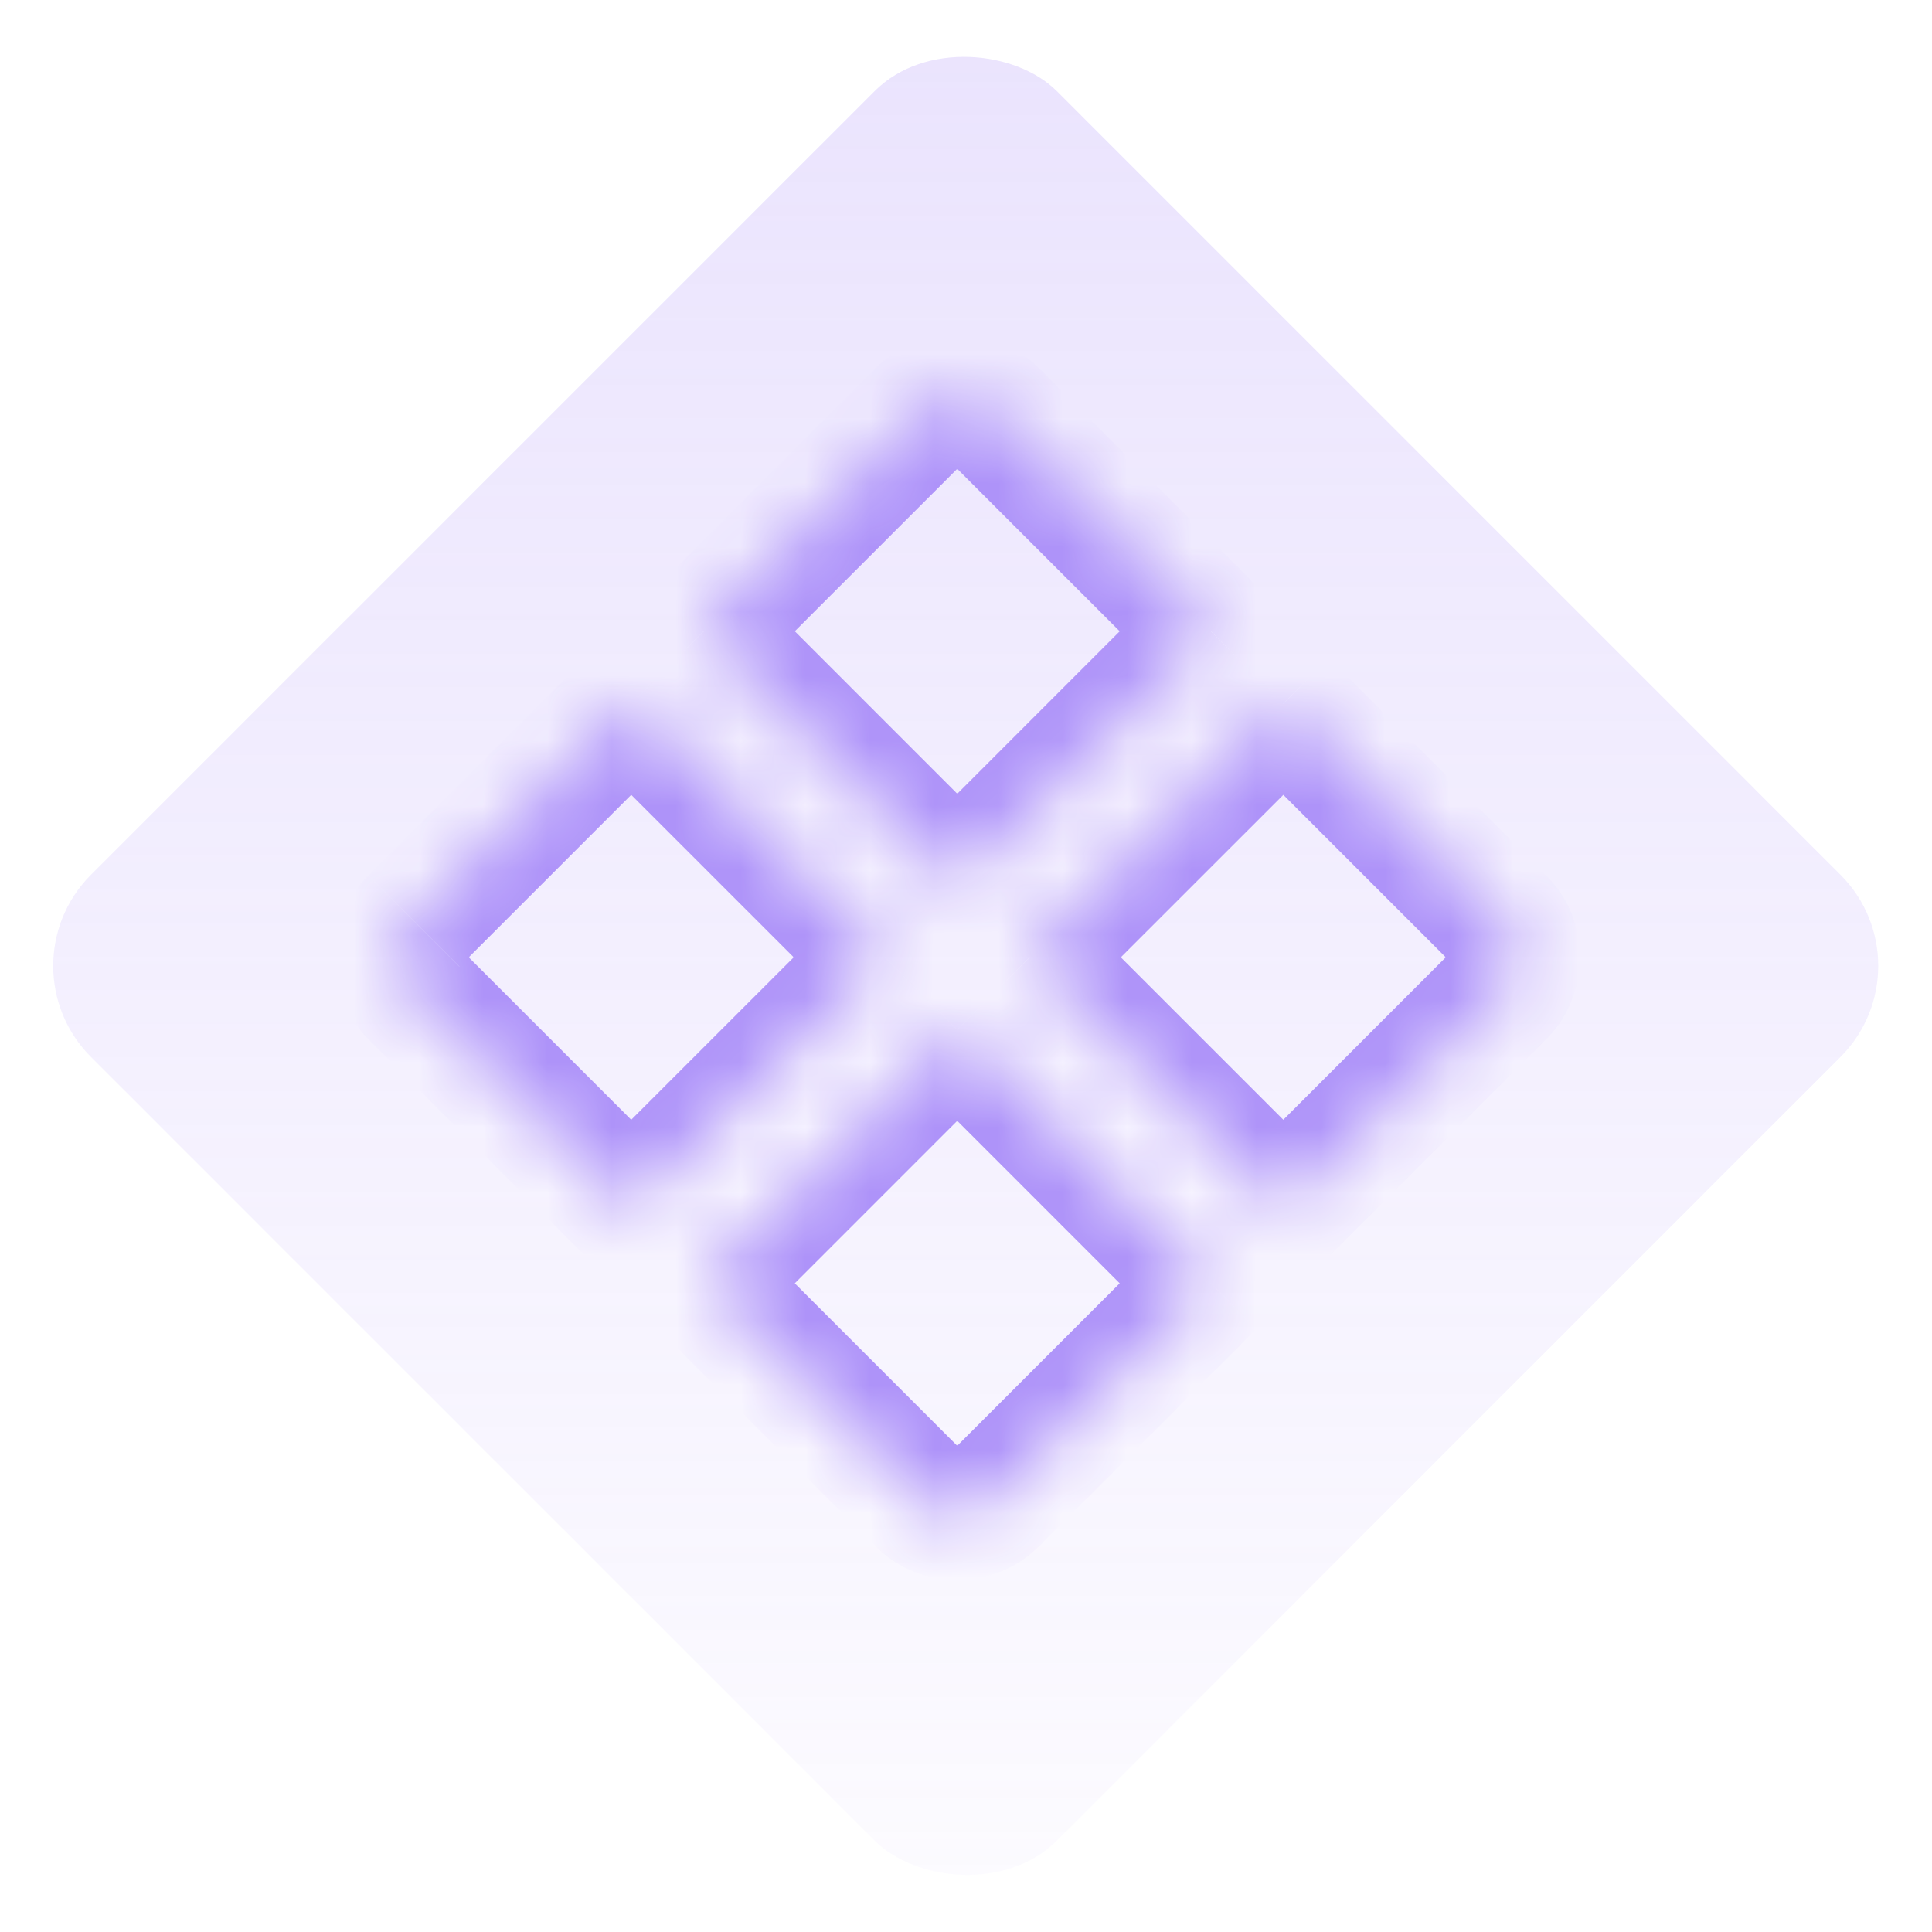 <svg fill="none" height="30" width="30" xmlns="http://www.w3.org/2000/svg" xmlns:xlink="http://www.w3.org/1999/xlink"><linearGradient id="a" gradientUnits="userSpaceOnUse" x1="20.296" x2=".514" y1="15.698" y2="35.48"><stop offset="0" stop-color="#ae93f9"/><stop offset="1" stop-color="#ae93f9" stop-opacity=".16"/></linearGradient><mask id="b" fill="#fff"><path clip-rule="evenodd" d="m9.802 18.802-3.375-3.375a.798.798 0 0 1 0-1.125l3.375-3.375 3.937 3.937zm5.062-2.813 3.938 3.938-3.375 3.375a.798.798 0 0 1 -1.125 0l-3.375-3.375zm-3.938-6.188 3.376-3.375a.798.798 0 0 1 1.125 0l3.375 3.375-3.938 3.938zm12.376 5.626-3.375 3.375-3.938-3.938 3.938-3.938 3.375 3.376c.309.309.309.815 0 1.125z" fill="#fff" fill-rule="evenodd"/></mask><rect fill="url(#a)" height="21.213" opacity=".25" rx="2" transform="matrix(.707 -.707 .707 .707 -10.607 4.393)" width="21.213" y="15"/><path d="m9.802 18.802-.708.707.708.707.707-.707zm0-7.875.707-.708-.707-.707-.708.707zm3.937 3.937.707.707.707-.707-.707-.707zm1.125 1.125.707-.707-.388-.388-.536.119zm0 0-.217-.976-.284.063-.206.206zm3.938 3.938.707.707.707-.707-.707-.708-.707.707zm-3.375 3.375.707.707zm-1.125 0 .707-.708-.707.707zm-3.375-3.375-.708-.708-.707.707.707.708zm3.375-13.5.707.707-.707-.708zm-3.375 3.373-.708-.707-.707.707.707.708zm7.875 0 .707.708.707-.708-.707-.707zm-3.938 3.938-.707.707.707.707.707-.707zm5.063 5.063-.708.707.707.707.708-.707zm-3.938-3.938-.707-.707-.707.707.707.707zm3.938-3.938.707-.707-.707-.707-.708.707.707.708zm-14.208 5.21 3.375 3.375 1.415-1.415-3.375-3.375zm0-2.54c-.7.7-.7 1.84 0 2.54l1.415-1.415a.202.202 0 0 1 0 .29zm3.375-3.375-3.374 3.374 1.415 1.415 3.375-3.375-1.415-1.415zm5.352 3.938-3.937-3.938-1.415 1.415 3.938 3.937zm-3.937 5.352 3.937-3.938-1.414-1.414-3.938 3.937zm4.138-4.496.434 1.952zm4.862 4.206-3.938-3.937-1.414 1.414 3.937 3.938zm-3.375 4.79 3.375-3.375-1.415-1.415-3.375 3.375zm-2.54 0c.7.7 1.84.7 2.54 0l-1.415-1.415a.202.202 0 0 1 .29 0zm-3.375-3.375 3.375 3.375 1.415-1.415-3.375-3.375zm3.938-5.352-3.938 3.937 1.415 1.415 3.937-3.938zm-.563-9.563-3.374 3.374 1.415 1.415 3.375-3.375-1.415-1.415zm2.54 0c-.7-.7-1.84-.7-2.54 0l1.415 1.415a.202.202 0 0 1 -.29 0zm3.375 3.375-3.375-3.375-1.415 1.415 3.375 3.375zm-3.938 5.352 3.938-3.937-1.415-1.415-3.937 3.938zm-5.351-3.937 3.938 3.937 1.414-1.414-3.937-3.938zm10.415 9 3.375-3.375-1.415-1.415-3.375 3.375zm-5.352-3.938 3.937 3.938 1.415-1.415-3.938-3.937zm3.937-5.352-3.937 3.938 1.414 1.414 3.938-3.937zm4.79 3.375-3.375-3.375-1.415 1.415 3.375 3.375zm0 2.54c.7-.7.7-1.84 0-2.54l-1.415 1.415a.202.202 0 0 1 0-.29z" fill="#ae93f9" mask="url(#b)"/></svg>